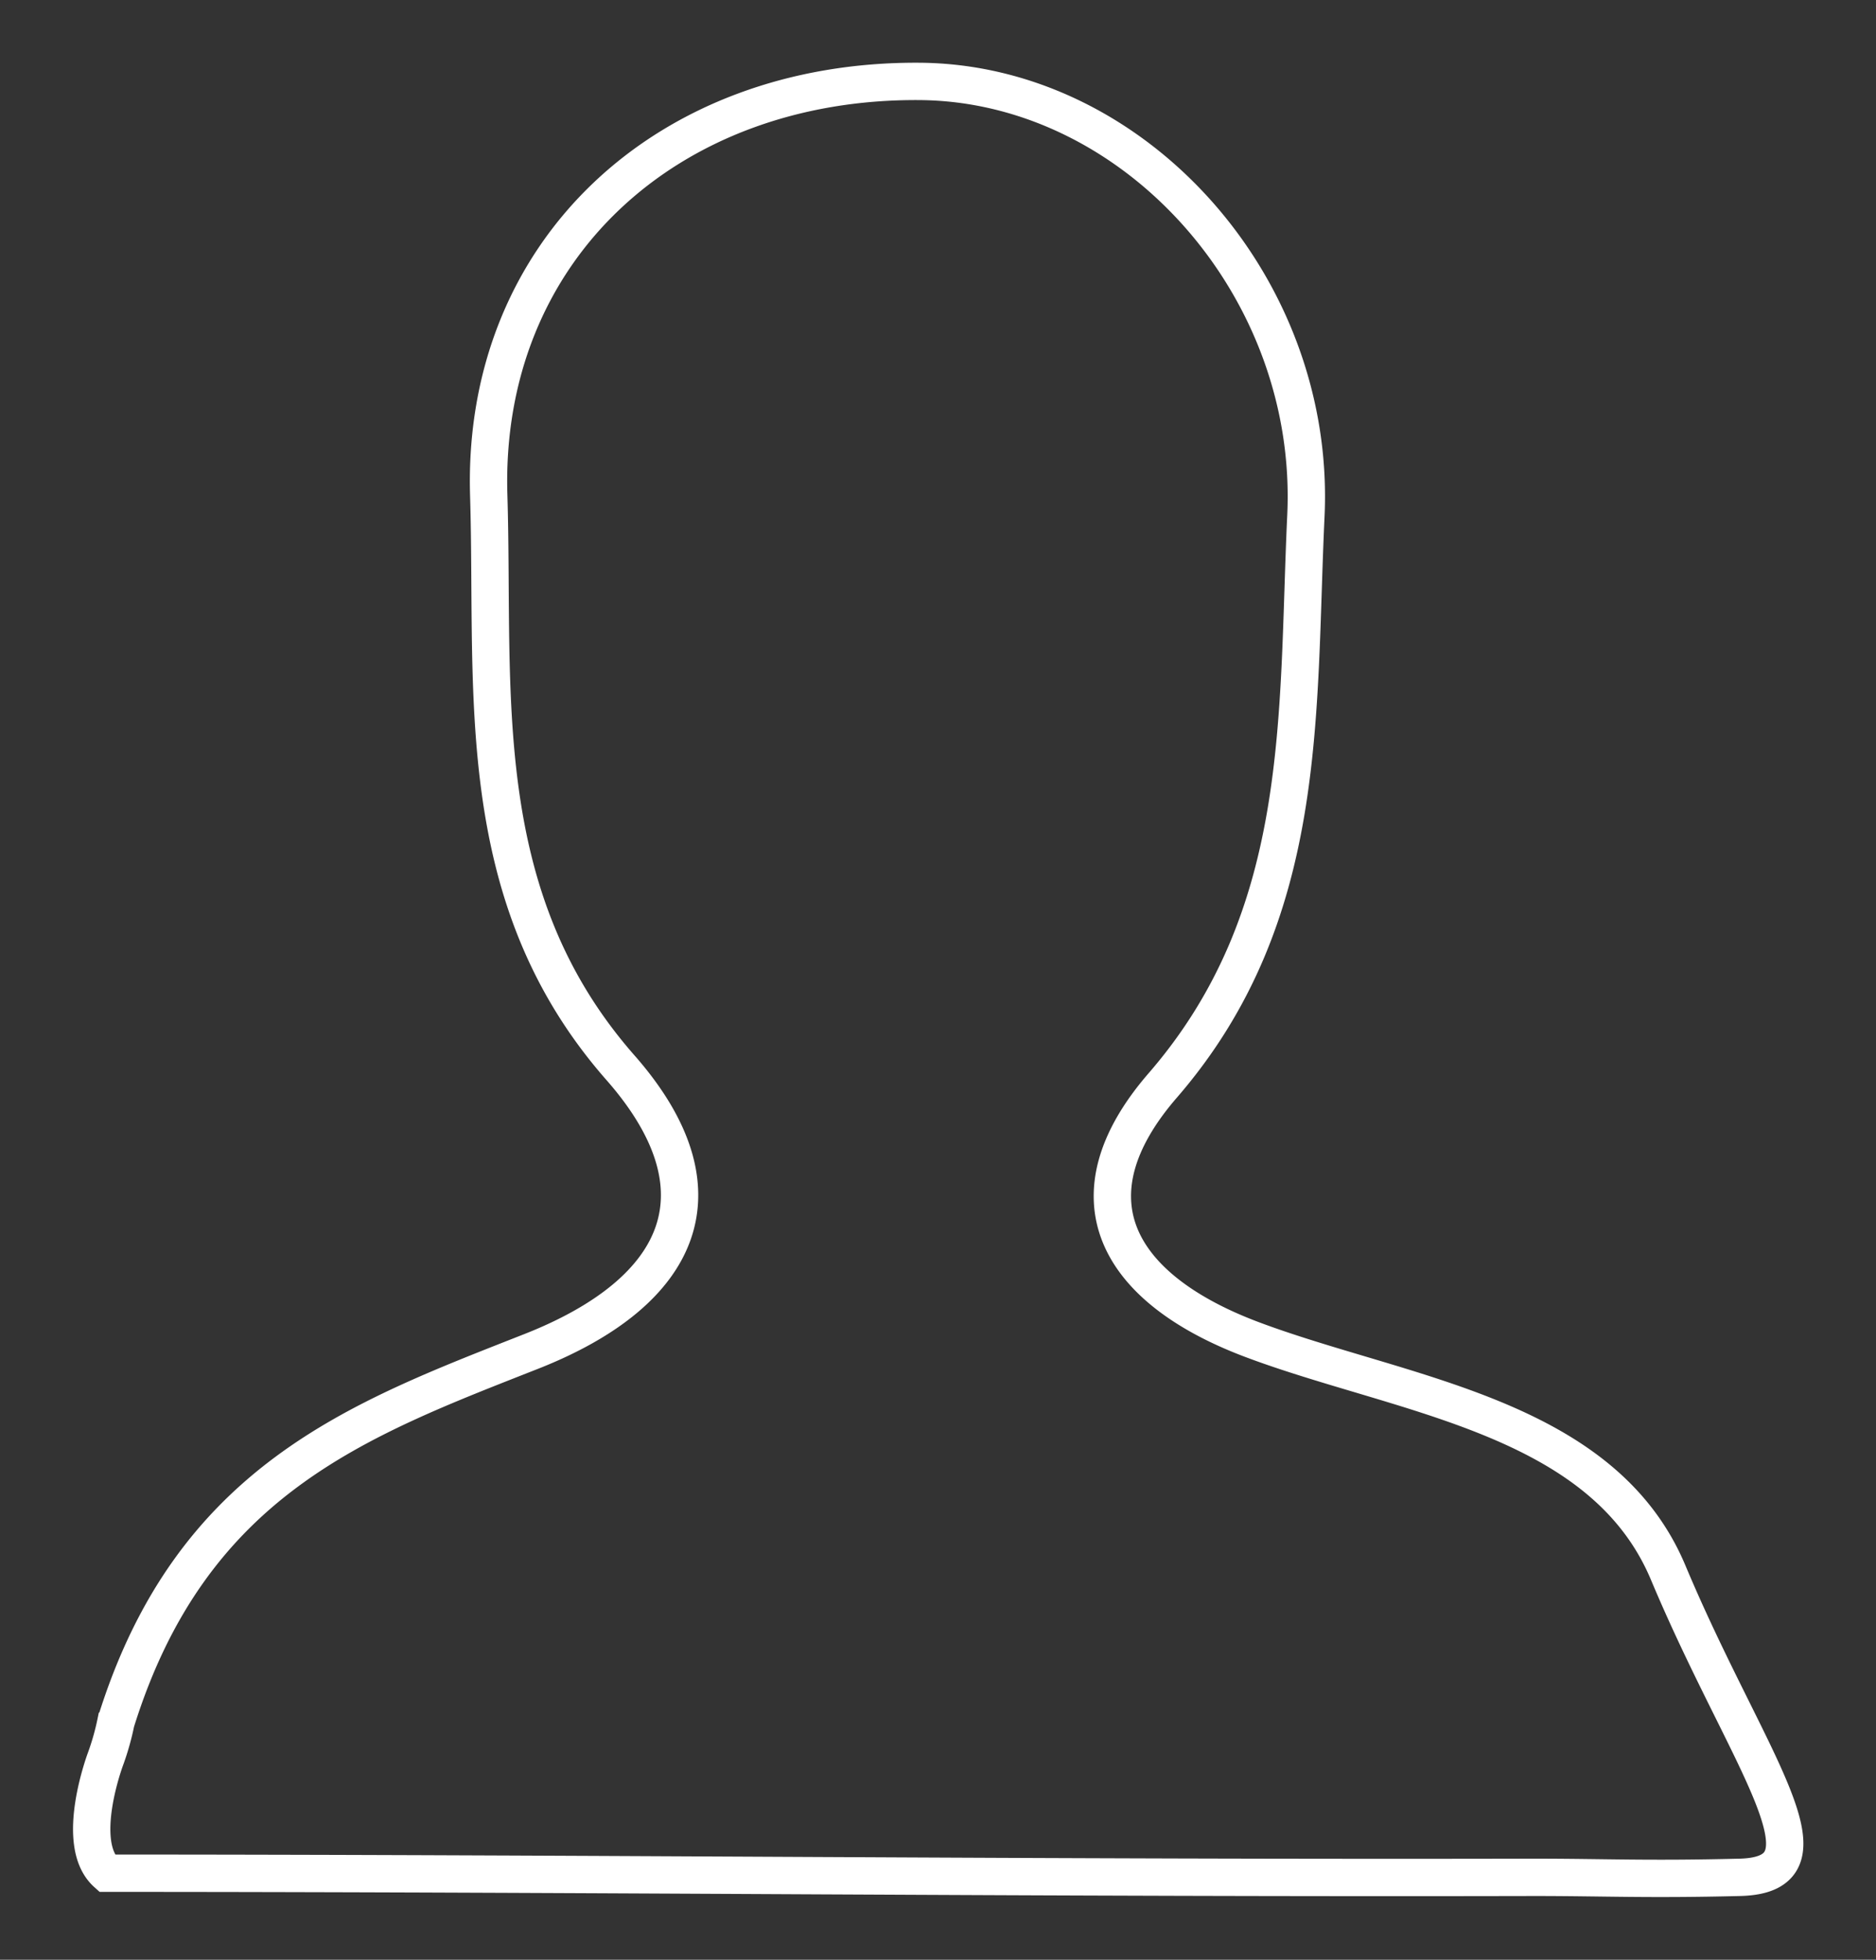 <svg id="Layer_1" data-name="Layer 1" xmlns="http://www.w3.org/2000/svg" viewBox="0 0 201.02 209.92"><rect x="0" y="0" width="201.02" height="209.92" fill="#333333" stroke="none"/><defs><style>.cls-1{fill:none;stroke:#fff;stroke-miterlimit:10;stroke-width:4px;}</style></defs><title>male-01</title><path class="cls-1" d="M11.44,200.65h0c51,0,102,.56,153,.44,7.49,0,12,.25,22,0,11-.28.79-12.44-7.69-32.64-7.08-16.86-28.59-18.93-44.69-25-14.5-5.49-19.83-15.22-9.48-27.17,15.8-18.23,14.35-39.7,15.35-61C141.1,30.63,121.51,8.87,98.5,8.72c-27-.17-46.93,18.11-46.13,44.36.64,21.09-2.06,42.86,14.09,61.26,11.45,13,6.94,23.93-9.54,30.42-18.54,7.3-36.43,13.78-44.5,39.71a27.52,27.52,0,0,1-1.1,3.9S7.88,197.46,11.44,200.65Z"/></svg>